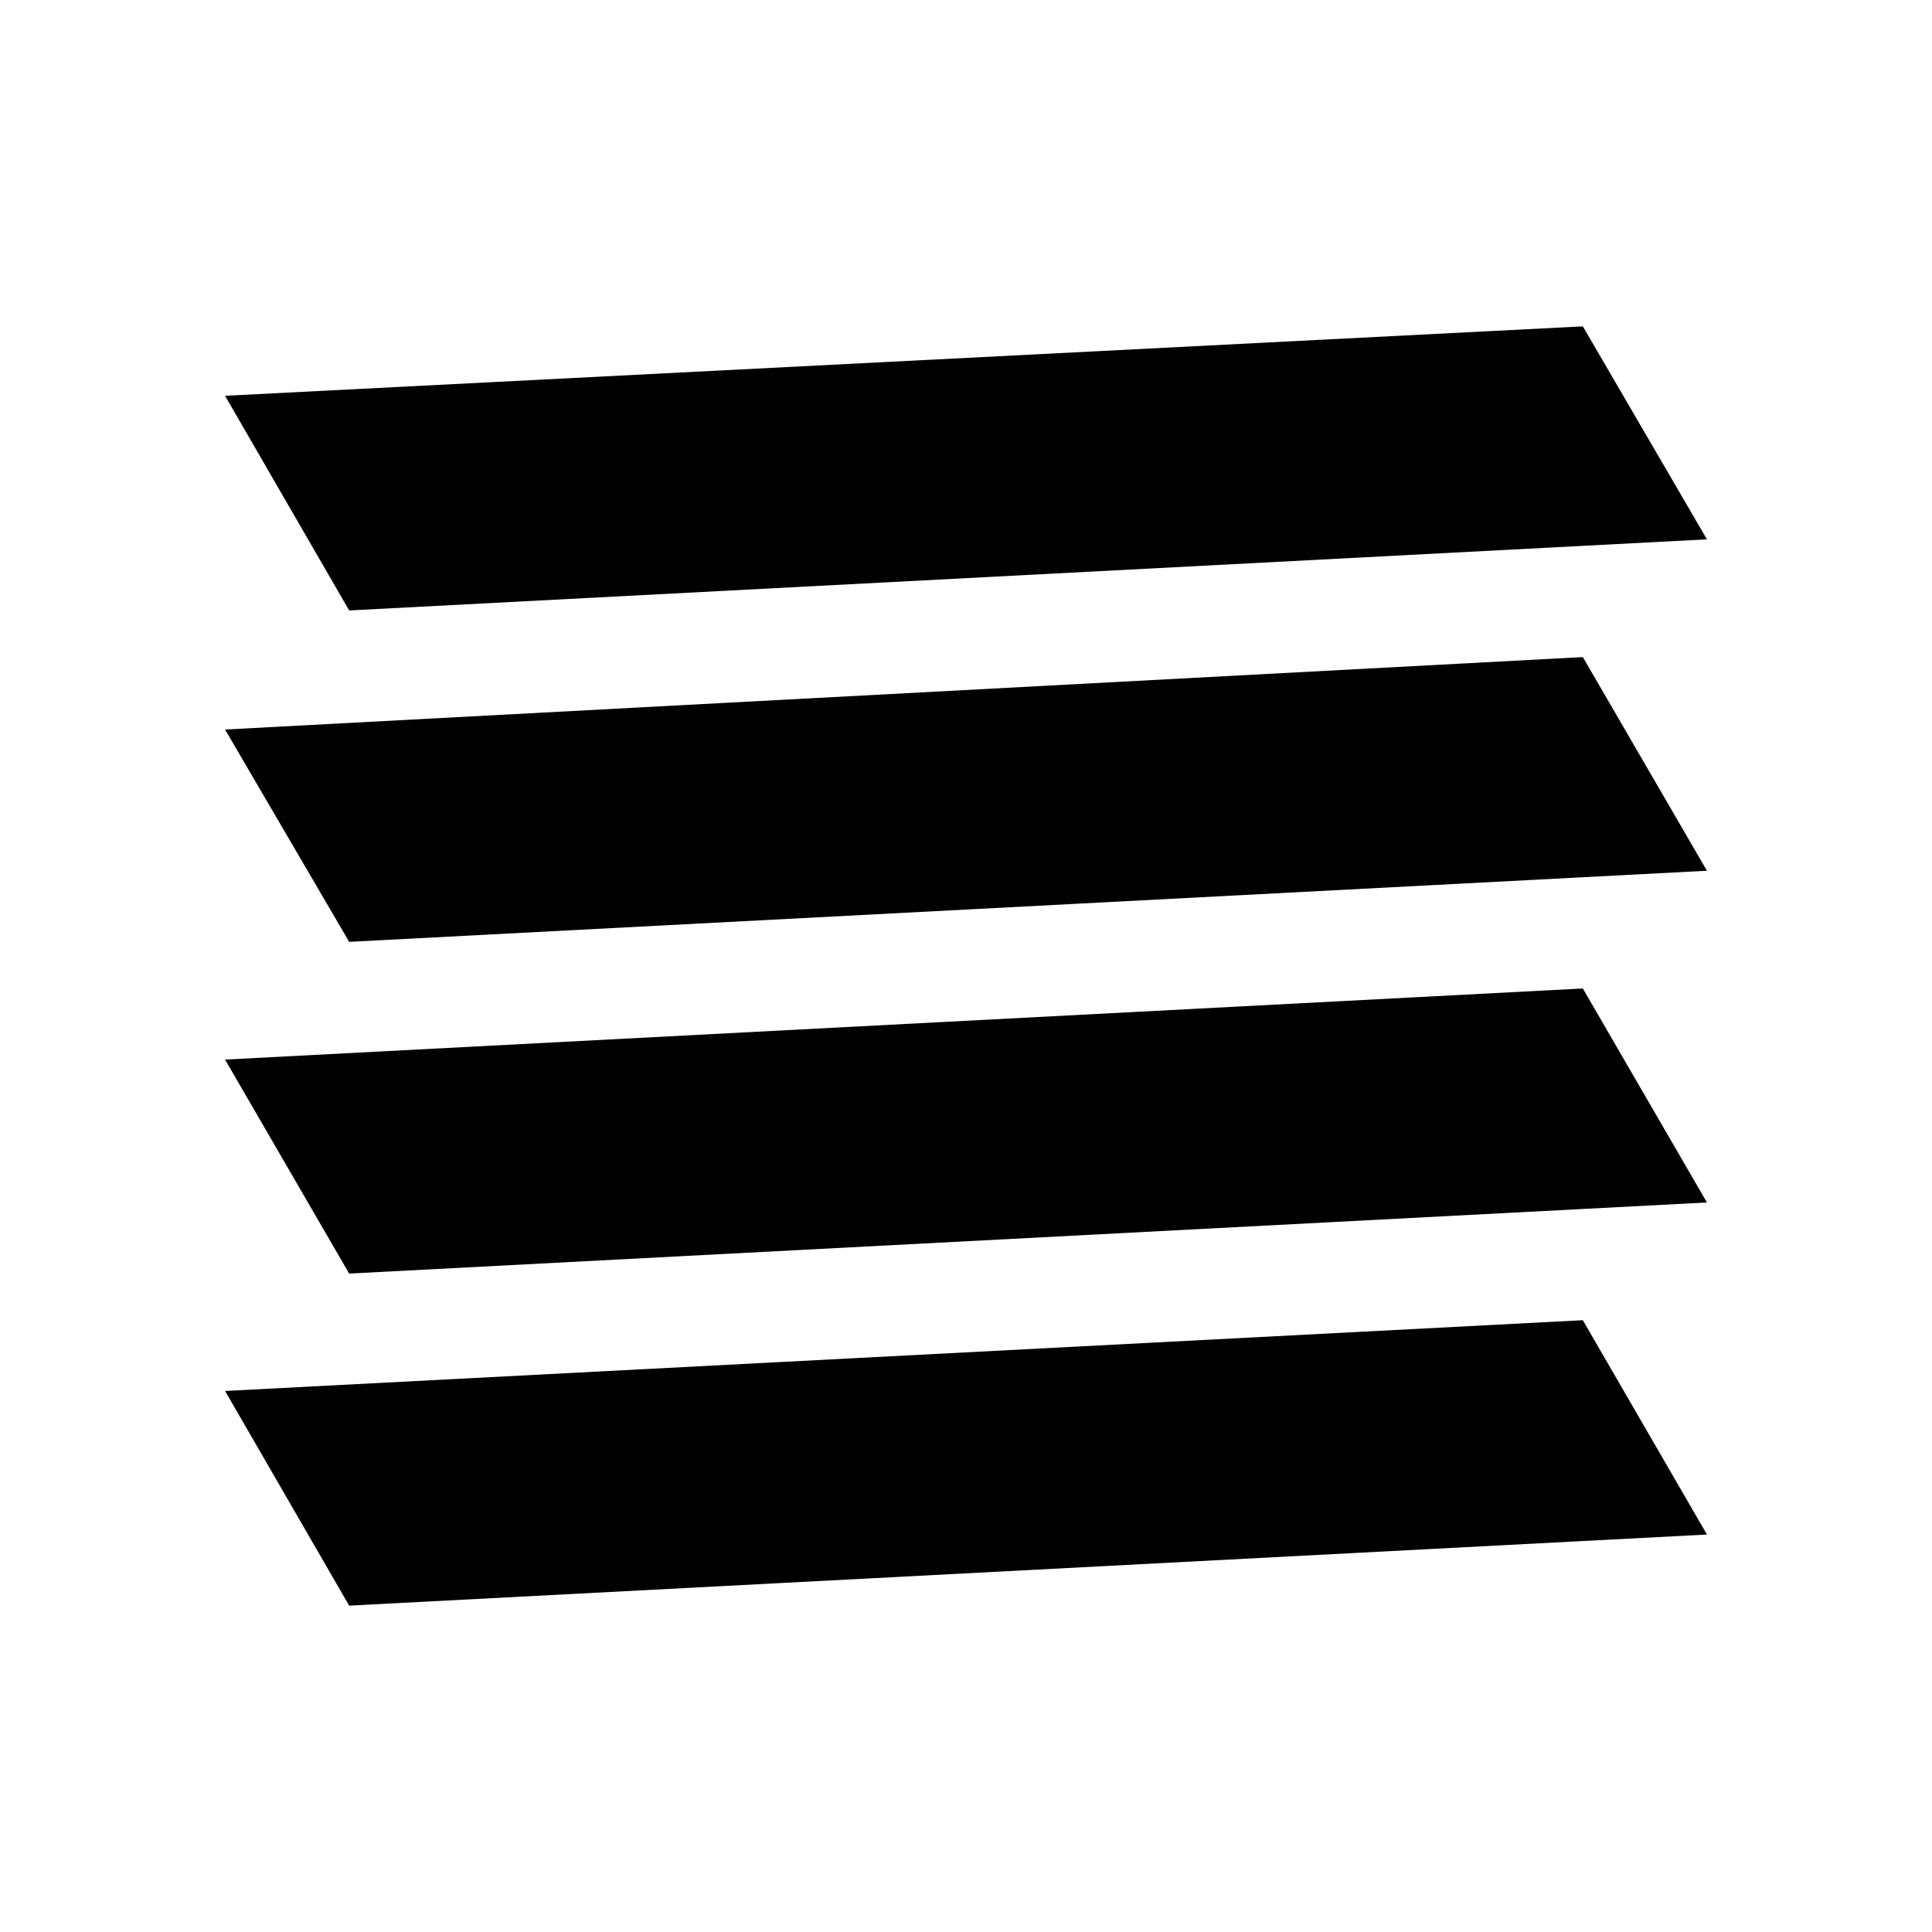 <svg xmlns="http://www.w3.org/2000/svg" height="40" viewBox="0 96 960 960" width="40"><path d="m173.5 728.833 674.668-35.334L786.5 587.167l-674.668 35.334L173.5 728.833Zm0-164.833 674.668-35.334L786.5 422.5l-674.668 36.001L173.5 564Zm0-164.667 674.668-35.334L786.5 258.167l-674.668 34.5L173.5 399.333Zm613 483.167V207.832v736.336V882.5Zm-613 11.333 674.668-35.334L786.5 752l-674.668 35.167L173.5 893.833Z"/></svg>